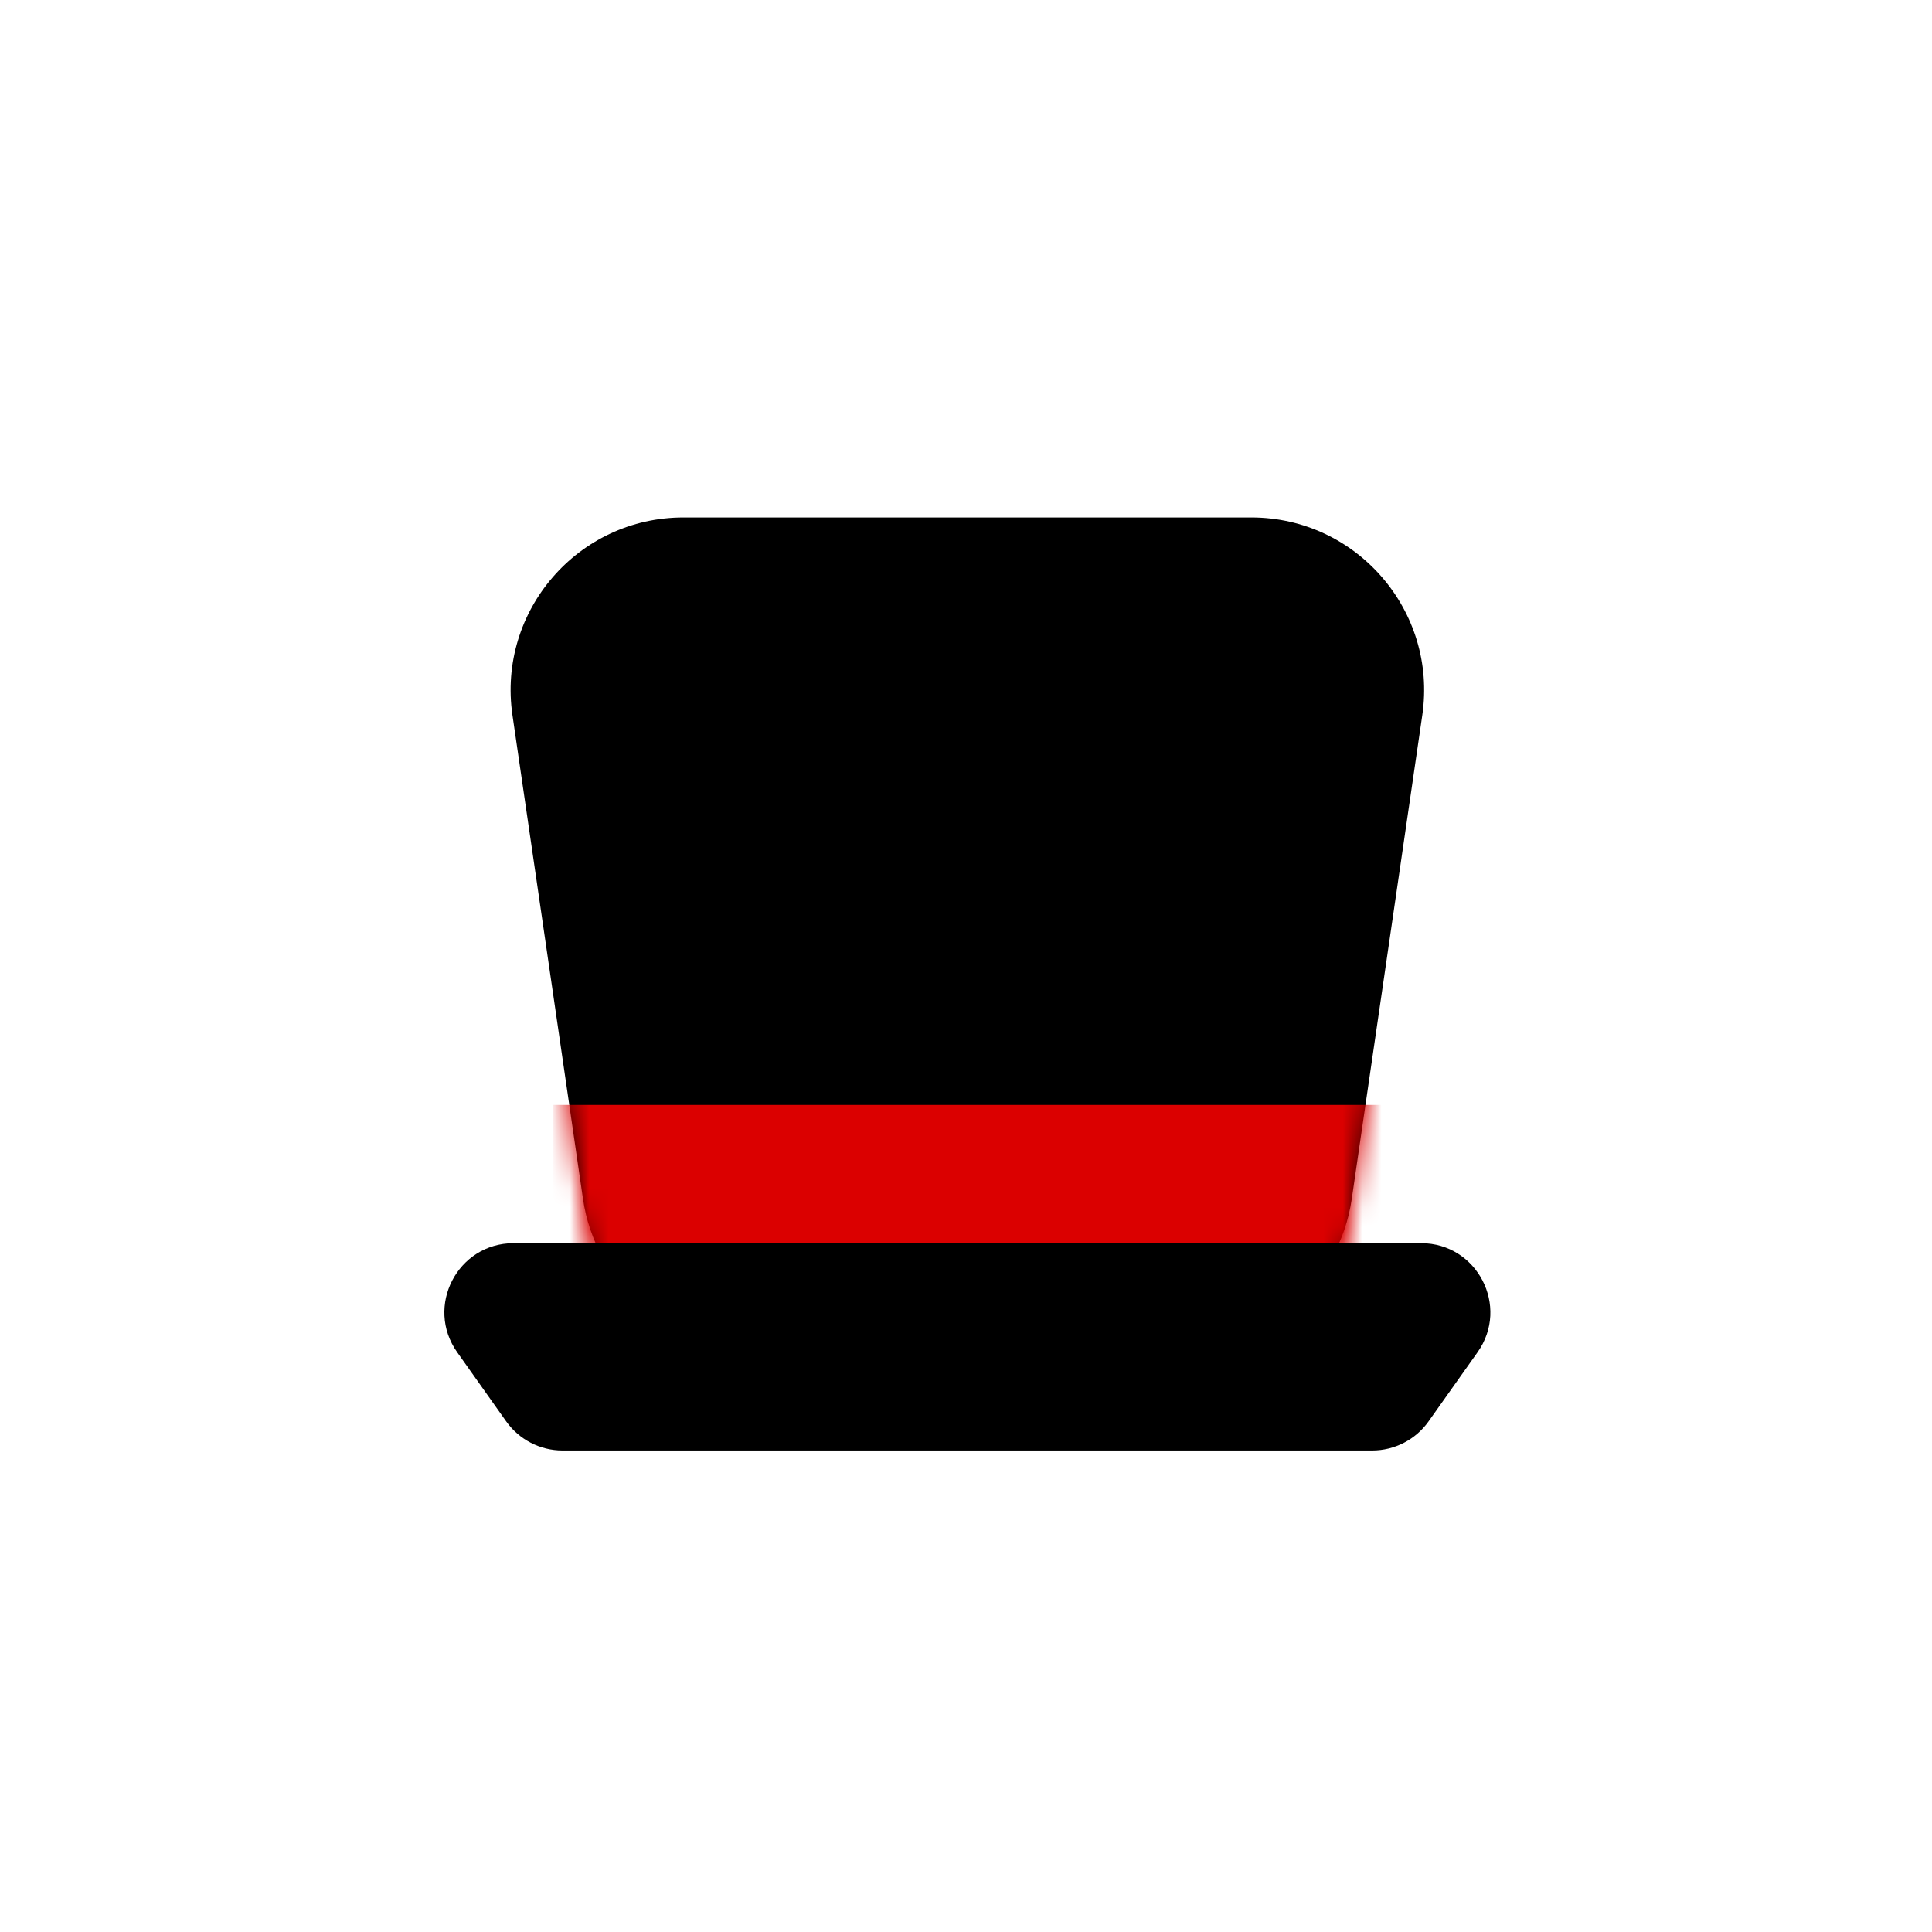 <svg width="100" height="100" viewBox="0 0 100 100" fill="none" xmlns="http://www.w3.org/2000/svg">
<path d="M26.524 37.016C25.737 31.621 29.921 26.783 35.373 26.783H64.769C70.222 26.783 74.405 31.621 73.618 37.016L69.967 62.055C69.326 66.449 65.558 69.707 61.118 69.707H39.025C34.584 69.707 30.816 66.449 30.176 62.055L26.524 37.016Z" fill="black"/>
<mask id="mask0_93_255" style="mask-type:alpha" maskUnits="userSpaceOnUse" x="26" y="25" width="48" height="47">
<path d="M26.398 35.136C25.675 29.771 29.847 25 35.26 25H64.885C70.298 25 74.47 29.771 73.748 35.136L69.896 63.752C69.298 68.189 65.511 71.501 61.033 71.501H39.113C34.635 71.501 30.847 68.189 30.25 63.752L26.398 35.136Z" fill="#D9D9D9"/>
</mask>
<g mask="url(#mask0_93_255)">
<path d="M28.608 57.191H71.533V64.941H28.608V57.191Z" fill="#DB0000"/>
</g>
<path d="M23.664 69.992C21.986 67.623 23.68 64.347 26.583 64.347H73.559C76.462 64.347 78.156 67.623 76.478 69.992L73.944 73.569C73.274 74.516 72.186 75.078 71.025 75.078H29.117C27.957 75.078 26.869 74.516 26.198 73.569L23.664 69.992Z" fill="black"/>
</svg>
